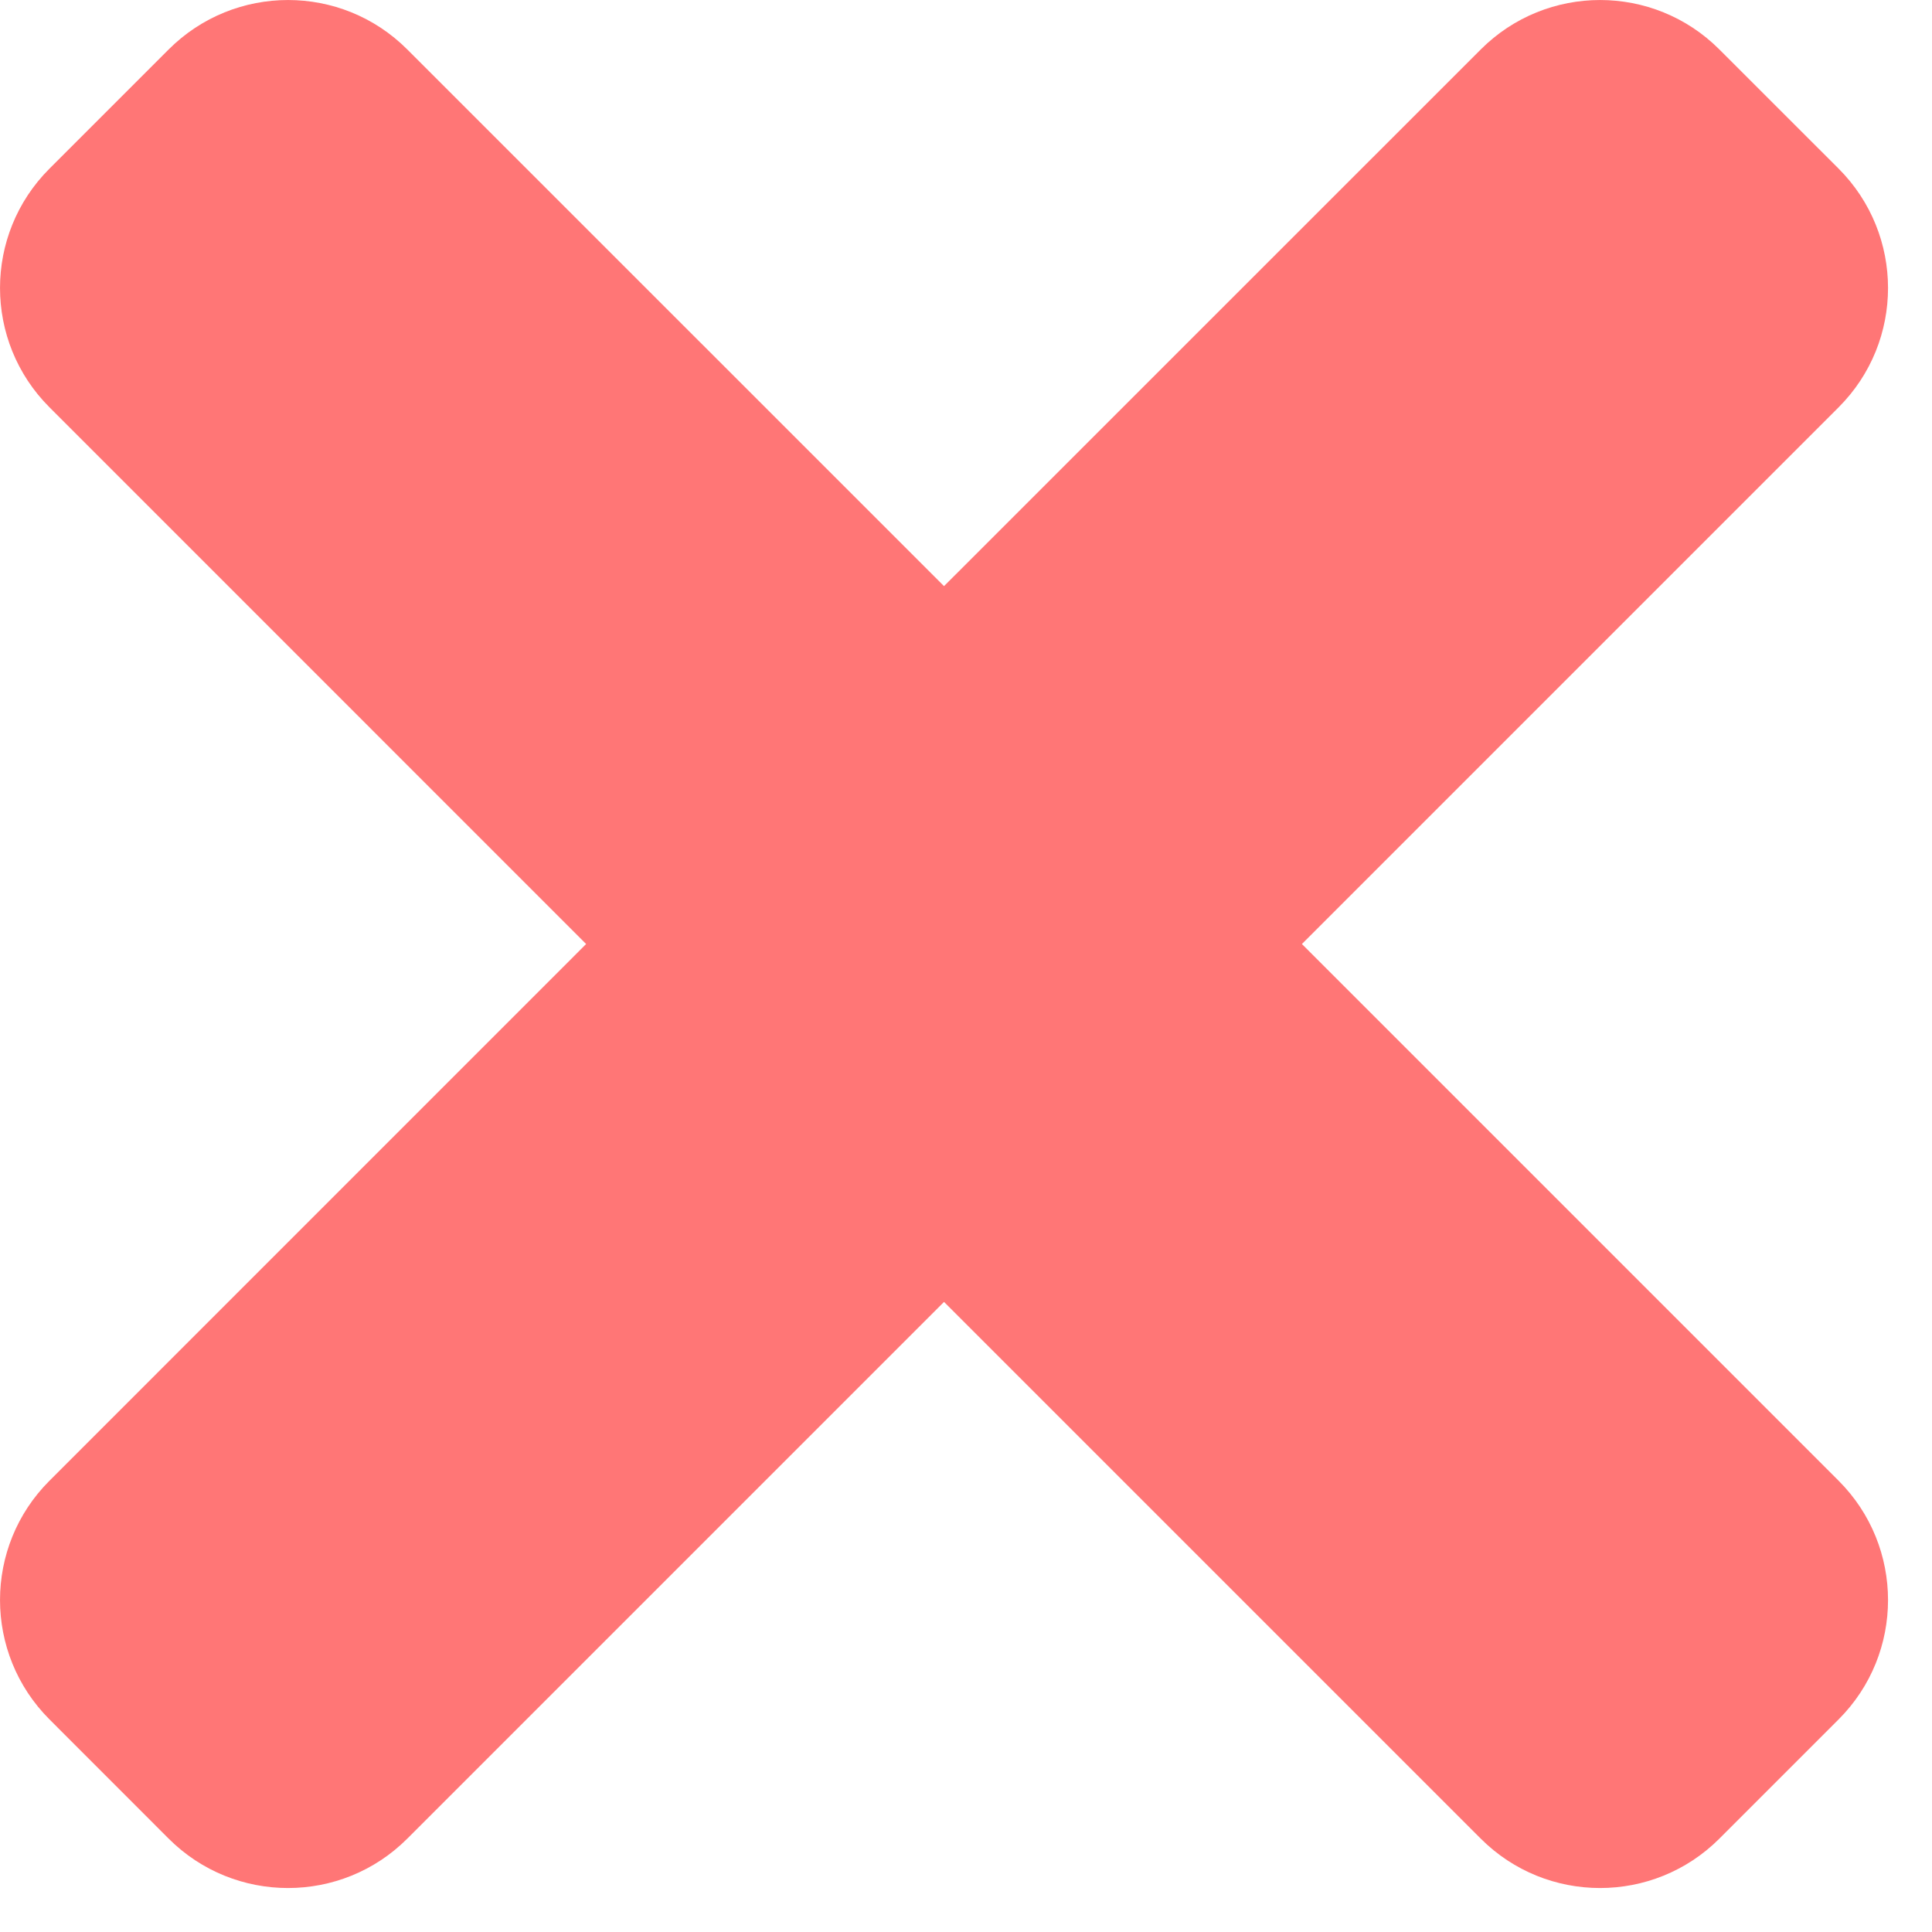 <svg width="29" height="29" viewBox="0 0 29 29" fill="none" xmlns="http://www.w3.org/2000/svg">
<path d="M19.542 14.17L27.599 6.113C28.587 5.125 28.587 3.522 27.599 2.532L25.808 0.742C24.819 -0.247 23.216 -0.247 22.227 0.742L14.17 8.798L6.113 0.742C5.125 -0.247 3.522 -0.247 2.532 0.742L0.742 2.532C-0.247 3.521 -0.247 5.124 0.742 6.113L8.798 14.17L0.742 22.227C-0.247 23.215 -0.247 24.818 0.742 25.808L2.532 27.599C3.521 28.587 5.125 28.587 6.113 27.599L14.17 19.542L22.227 27.599C23.215 28.587 24.819 28.587 25.808 27.599L27.599 25.808C28.587 24.819 28.587 23.216 27.599 22.227L19.542 14.17Z" fill="#FF7676"/>
</svg>
